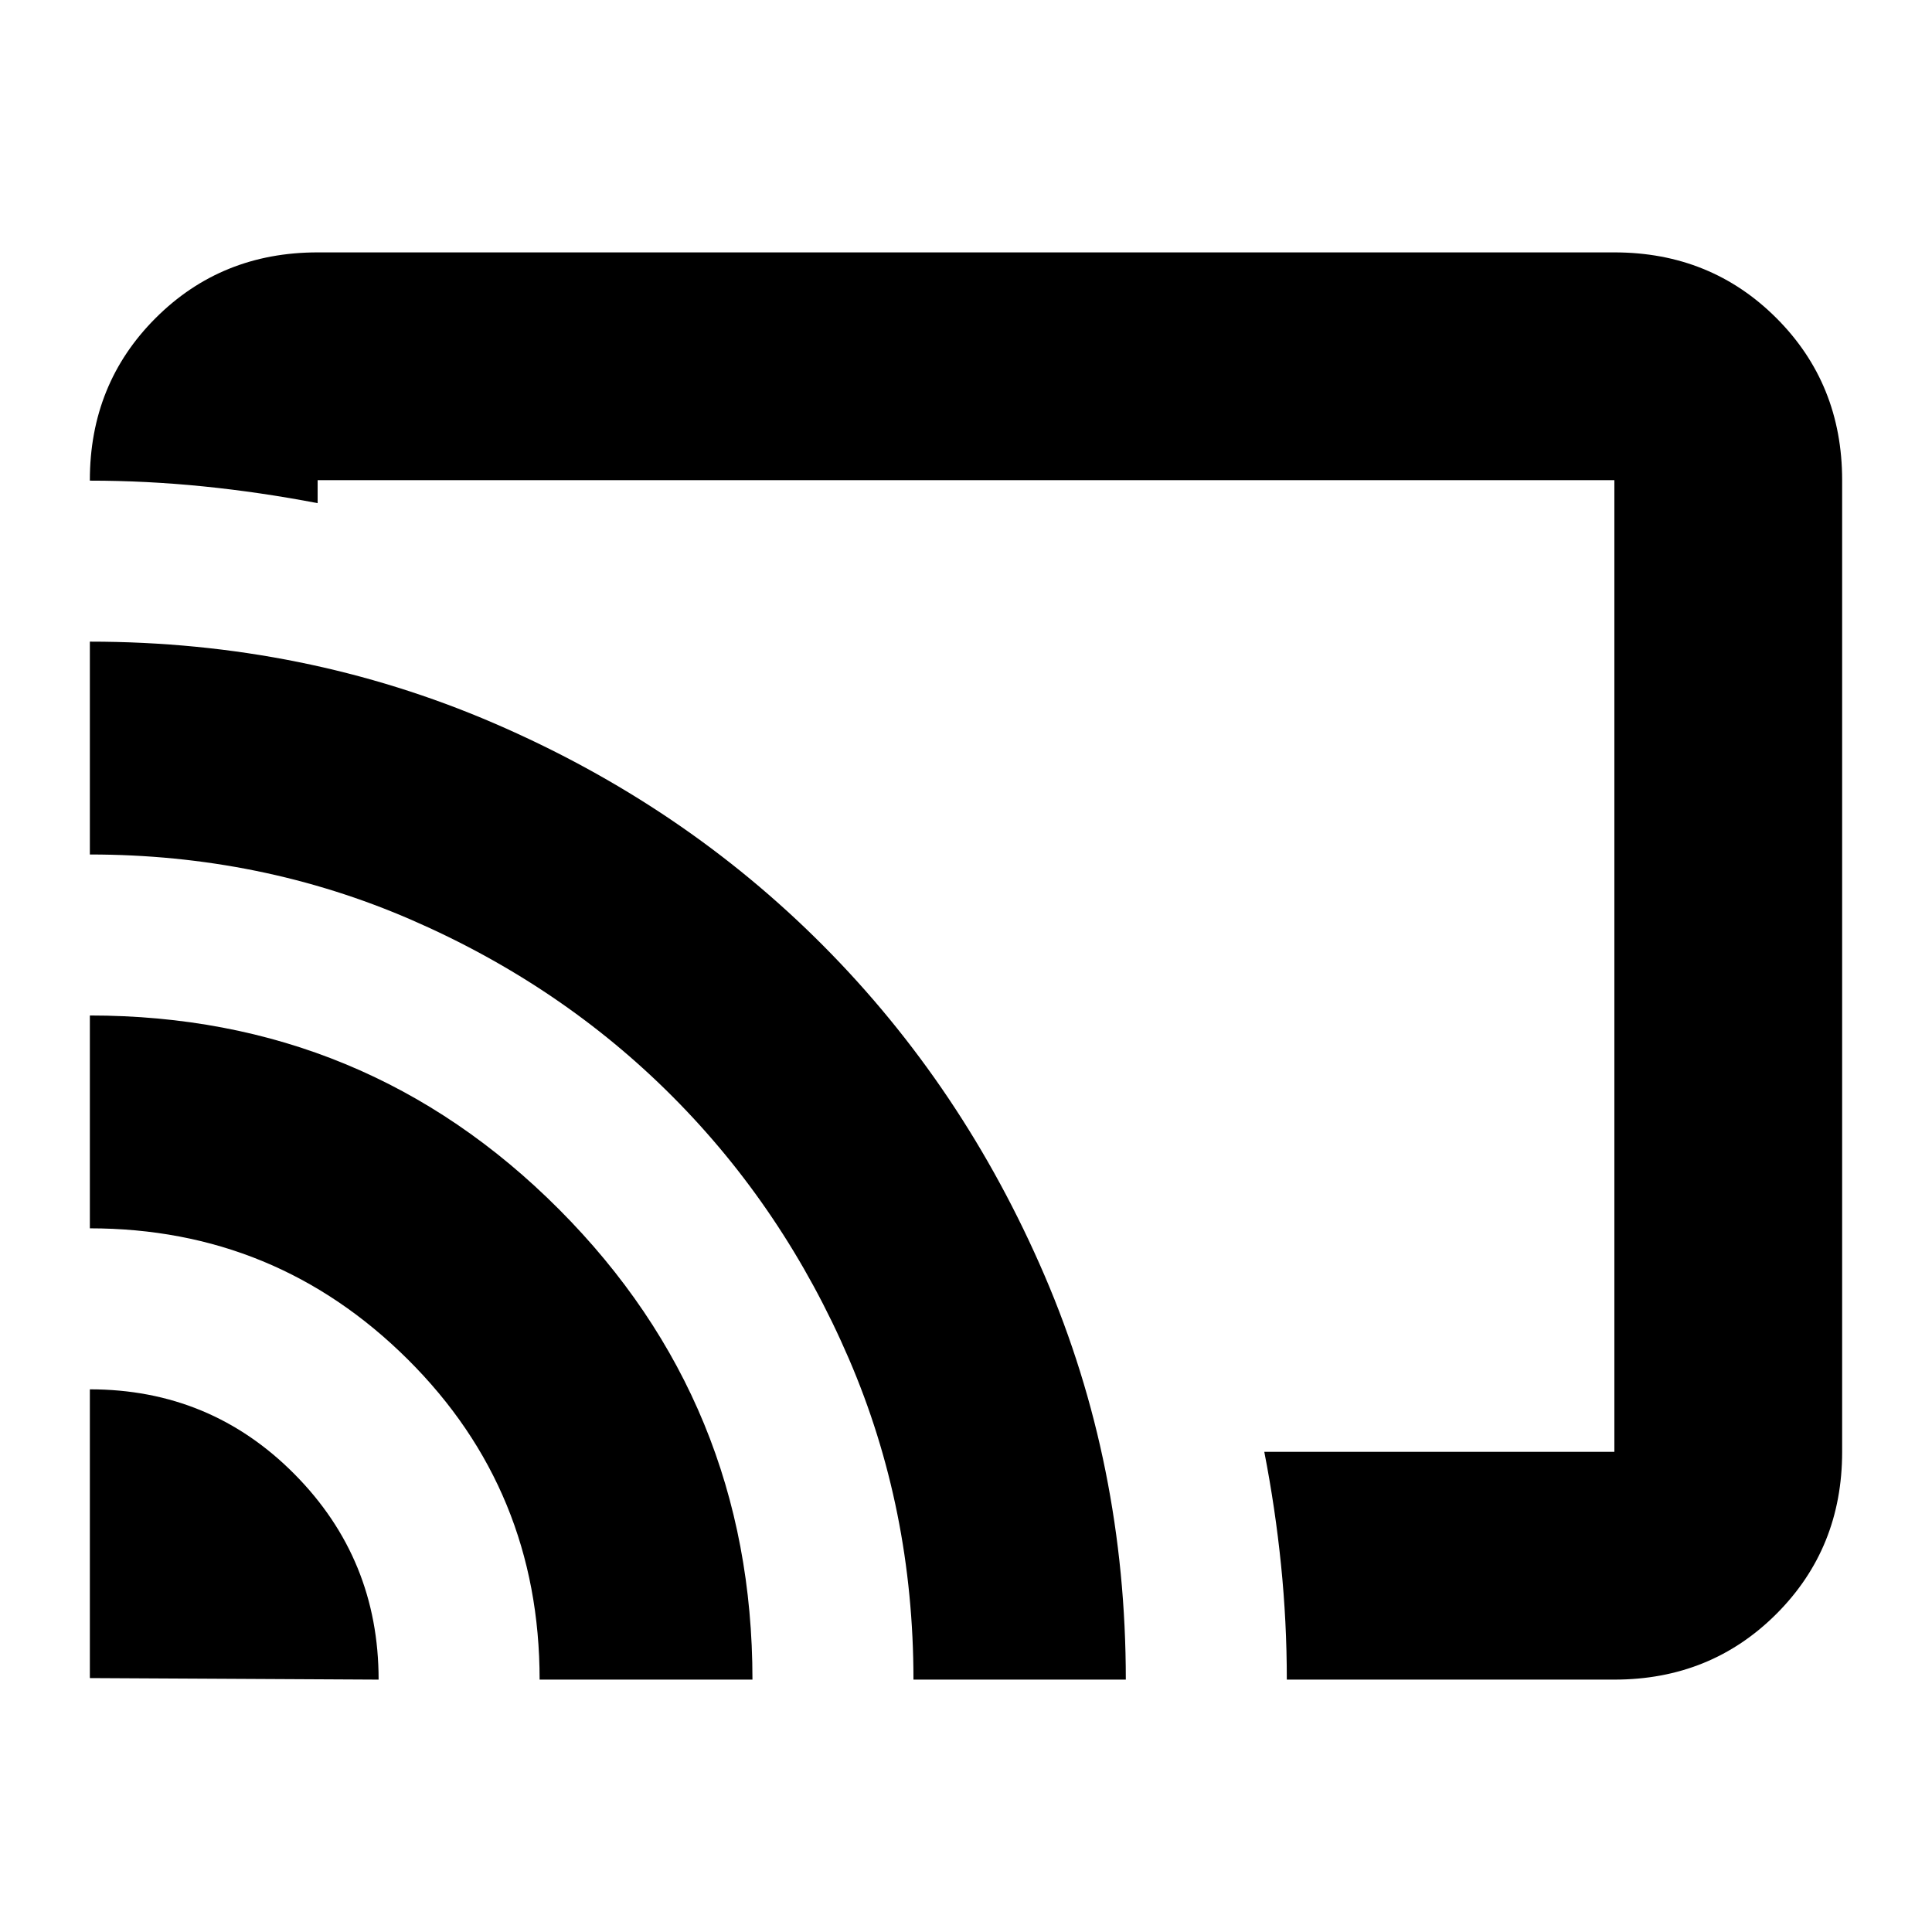 <svg xmlns="http://www.w3.org/2000/svg" height="24" viewBox="0 -960 960 960" width="24"><path d="M480-480Zm322.17 354.59H639.41q0-28.68-2.86-56.88-2.85-28.21-8.33-56.3h173.95v-482.82H157.83v11.43q-28.54-5.48-56.83-8.34-28.29-2.85-56.35-2.85v-.24q0-47.87 32.65-80.52 32.66-32.66 80.53-32.66h644.34q47.87 0 80.53 32.66 32.65 32.65 32.65 80.52v482.82q0 47.87-32.65 80.52-32.66 32.66-80.53 32.66Zm-757.52-.76v-143.48q59.92 0 101.7 42.16t41.78 102.08l-143.48-.76Zm223.48.76q0-94-65.51-159.12T44.65-349.65v-105.76q137.11 0 233.18 96.38 96.06 96.39 96.06 233.62H268.13Zm185.76 0q0-85-32.12-159.5t-87.42-130.05q-55.31-55.55-130-88-74.7-32.45-159.7-32.45v-105.76q106.72 0 200.69 40.49t163.64 110.5q69.67 70.01 110.05 163.95 40.38 93.95 40.38 200.82H453.89Z"/></svg>